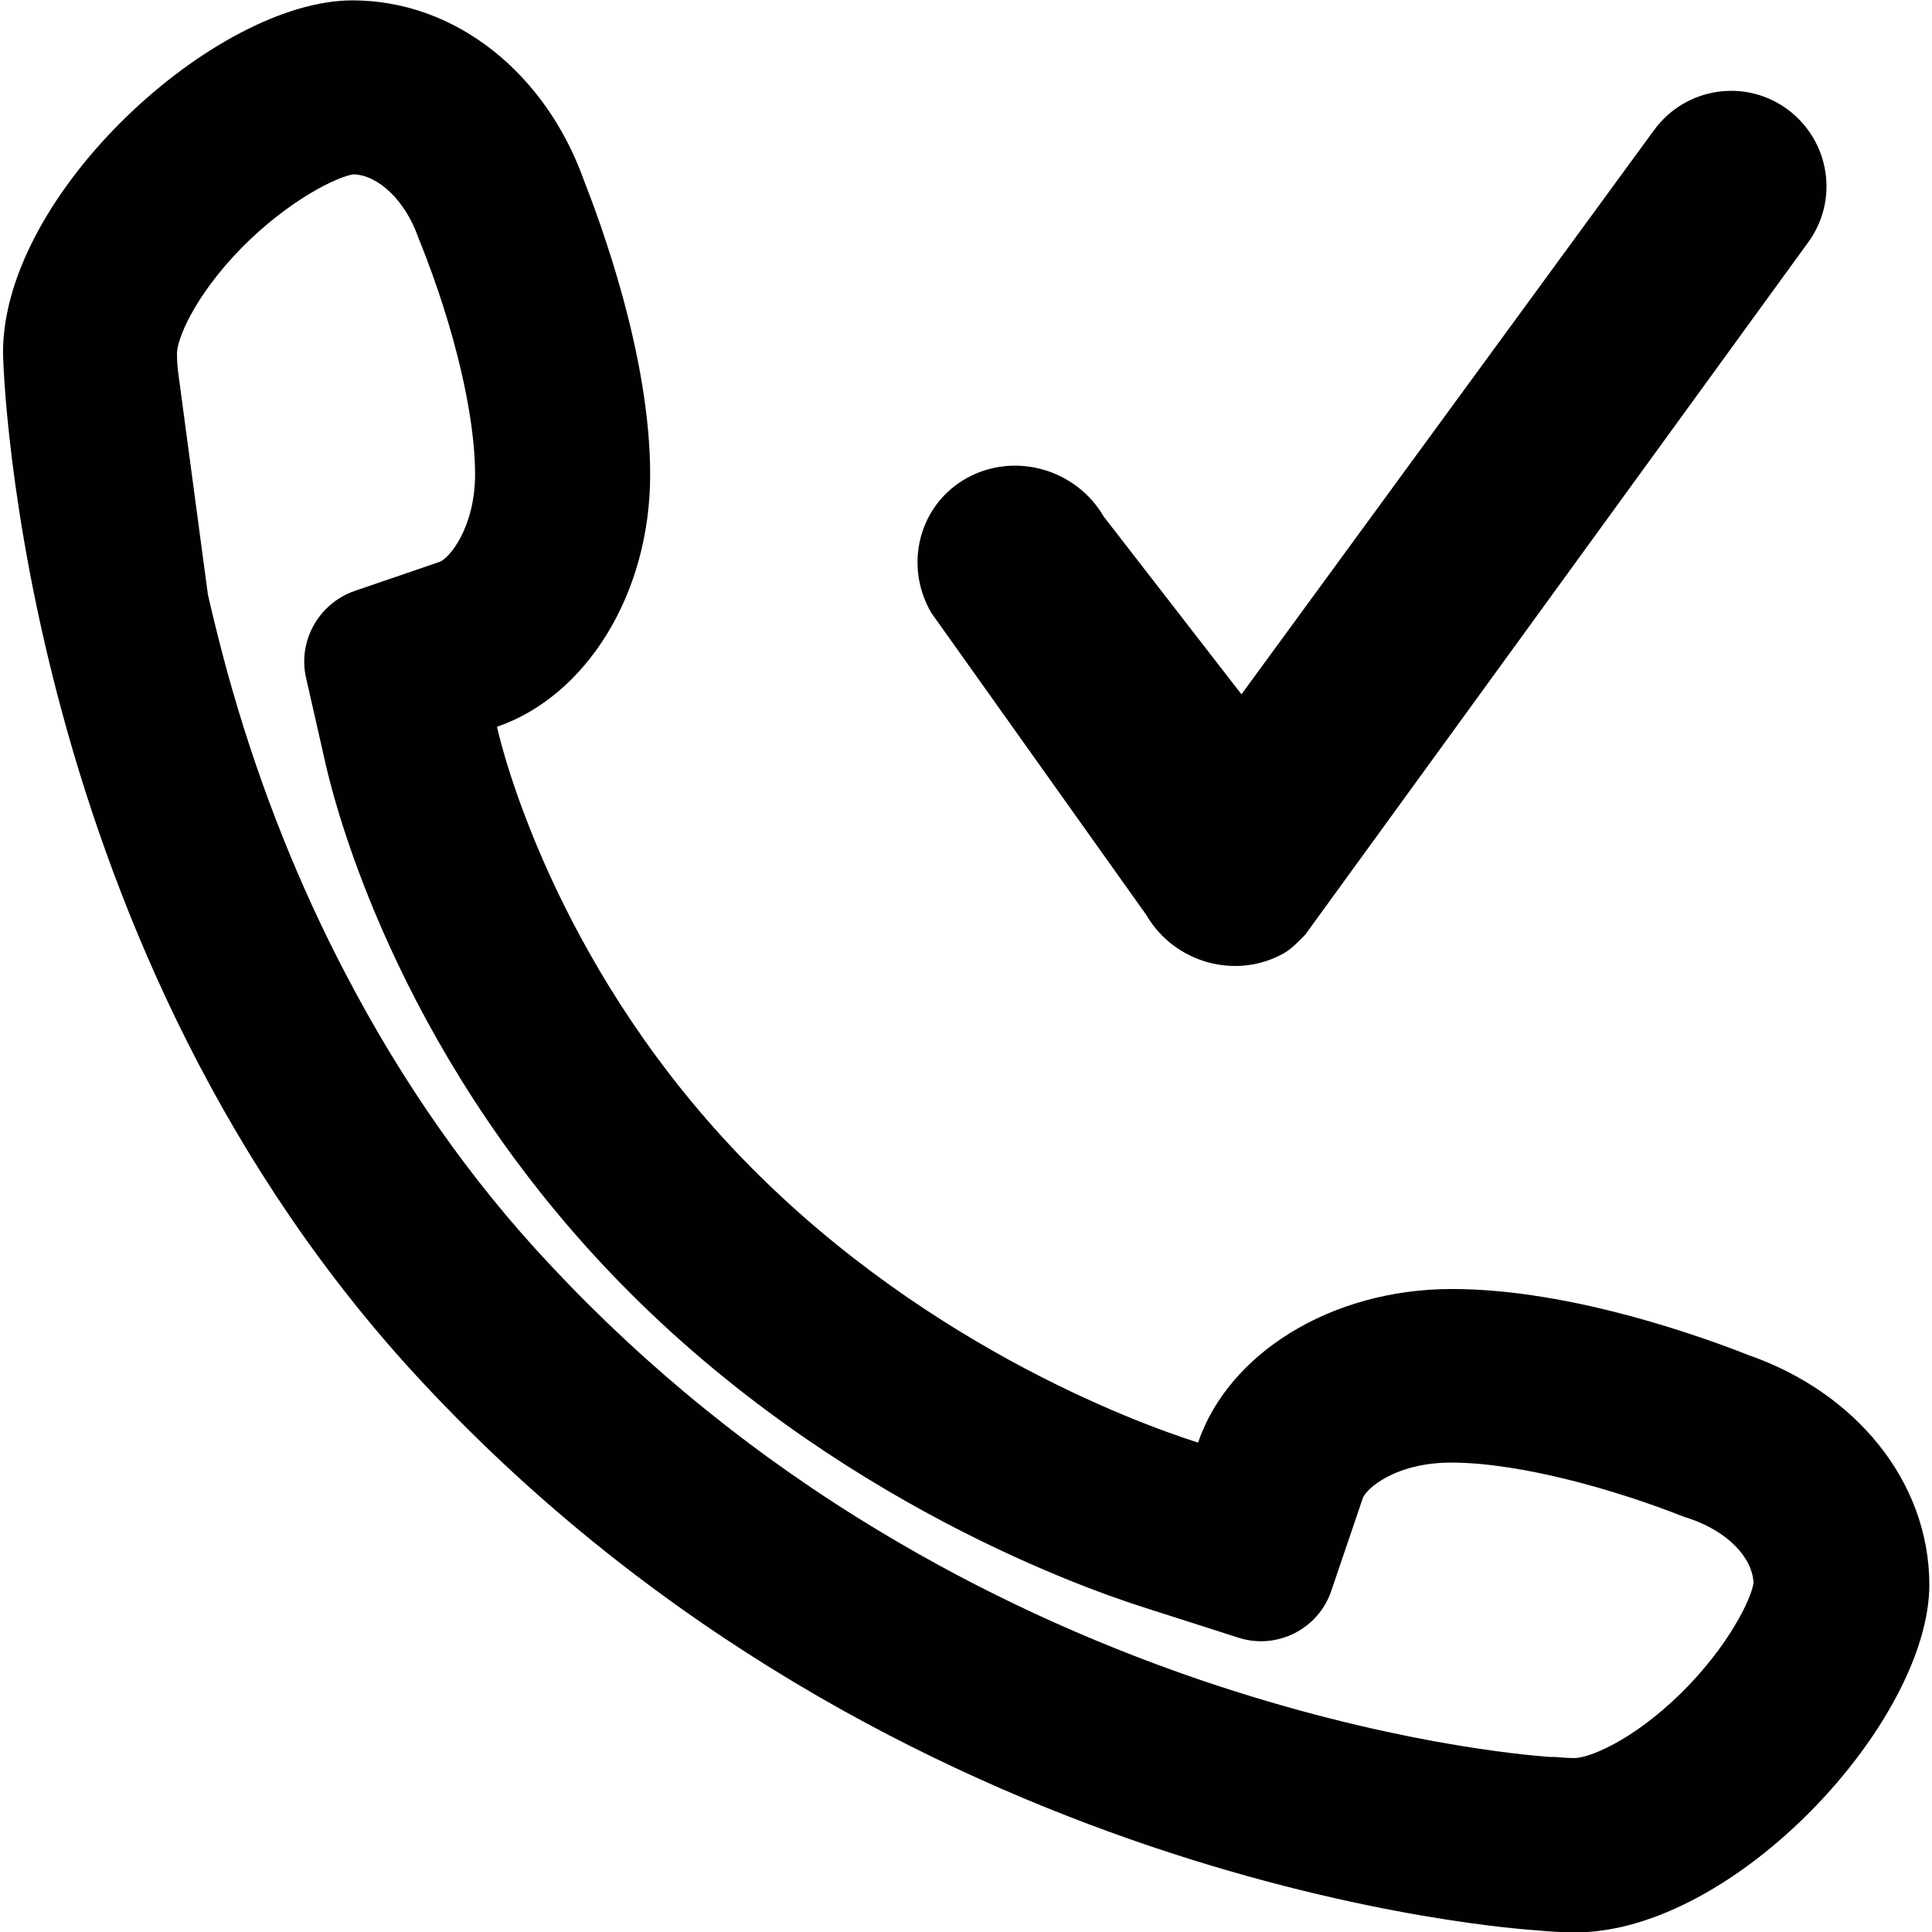 <?xml version="1.0" encoding="utf-8"?>
<!-- Generator: Adobe Illustrator 22.0.1, SVG Export Plug-In . SVG Version: 6.00 Build 0)  -->
<svg version="1.1" id="Layer_3" xmlns="http://www.w3.org/2000/svg" xmlns:xlink="http://www.w3.org/1999/xlink" x="0px" y="0px"
	 viewBox="0 0 512 512" style="enable-background:new 0 0 512 512;" xml:space="preserve">
<style type="text/css">
	.st0{fill:#000100;}
</style>
<g id="_x35_2">
	<path class="st0" d="M93.7,46.2c6.6,0.2,13.7,7,17.1,16.6l0.3,0.8l0.3,0.7c9.1,22.8,14.5,45.8,14.5,61.4c0,13.9-6.7,22.2-9.4,23.2
		L94,156.6c-9.5,3.3-15.1,13.2-12.9,23l5.2,22.9c2.7,11.9,18.8,74.2,73.2,132.4c55.9,59.9,124.2,84.9,143.7,91.1l25,8
		c10.2,3.3,21.2-2.3,24.6-12.4l8.4-24.7c0.2-0.5,1.5-2.6,5-4.7c4.9-3,11.4-4.6,18.3-4.6c18.7,0,44.1,7.4,61.6,14.3l0.9,0.3l0.9,0.3
		c9.9,3.4,16.5,10.2,16.8,17c-0.6,4.3-6.7,16.9-19.3,29.3c-13.2,12.9-24.6,17.1-28.1,17.1c-1.5,0-3.2-0.1-5.4-0.3h-0.5h-0.5h-0.3
		c-6.8-0.5-43.4-3.7-92.5-20.4c-29.9-10.2-58.4-23.4-84.8-39.3c-32.5-19.5-61.9-43.3-87.4-70.6c-21.2-22.5-39.4-48.6-54.4-77.4
		c-12.2-23.3-22.3-48.6-29.9-75c-2.6-9-4.7-17.5-6.5-25.3l-7.8-58.3c-0.3-2.1-0.4-3.9-0.4-5.7c0-3.4,4.2-14.7,17.2-28
		C76.7,52.9,89.4,46.8,93.7,46.2 M93.4,0.1C57.1,0.1,0.8,51.3,0.8,93.4c0,4,4.5,158.9,111.4,273.2c125.3,134.2,290,144.6,295.5,145
		c3.2,0.3,6.4,0.5,9.8,0.5c42.3,0,93.8-56,93.8-92.2c-0.1-27.5-19.7-50.9-47.7-60.7c-11.4-4.5-46.9-17.6-78.8-17.6
		c-32.2,0-59.3,17.2-67.3,40.7c-16.7-5.3-75.7-27-123.9-78.6c-46.8-50.1-60.4-104.4-61.9-111.1c23.4-8,40.6-34.9,40.6-66.8
		c0-31.6-13.2-66.9-17.7-78.4C144.6,19.7,121,0.1,93.4,0.1L93.4,0.1z"/>
	<path class="st0" d="M438.4,34.4L329,184l-36.5-47.1c-7.4-12.7-23.7-17.2-36.3-10.2c-12.6,7-16.8,23-9.4,35.7l57,80.1
		c7.4,12.7,23.7,17.2,36.3,10.2c2.3-1.3,4-3.2,5.8-5L479.2,64.2c8.1-11.1,5.8-26.6-5.2-35l0,0C462.8,20.7,446.8,23,438.4,34.4z"/>
</g>
</svg>
